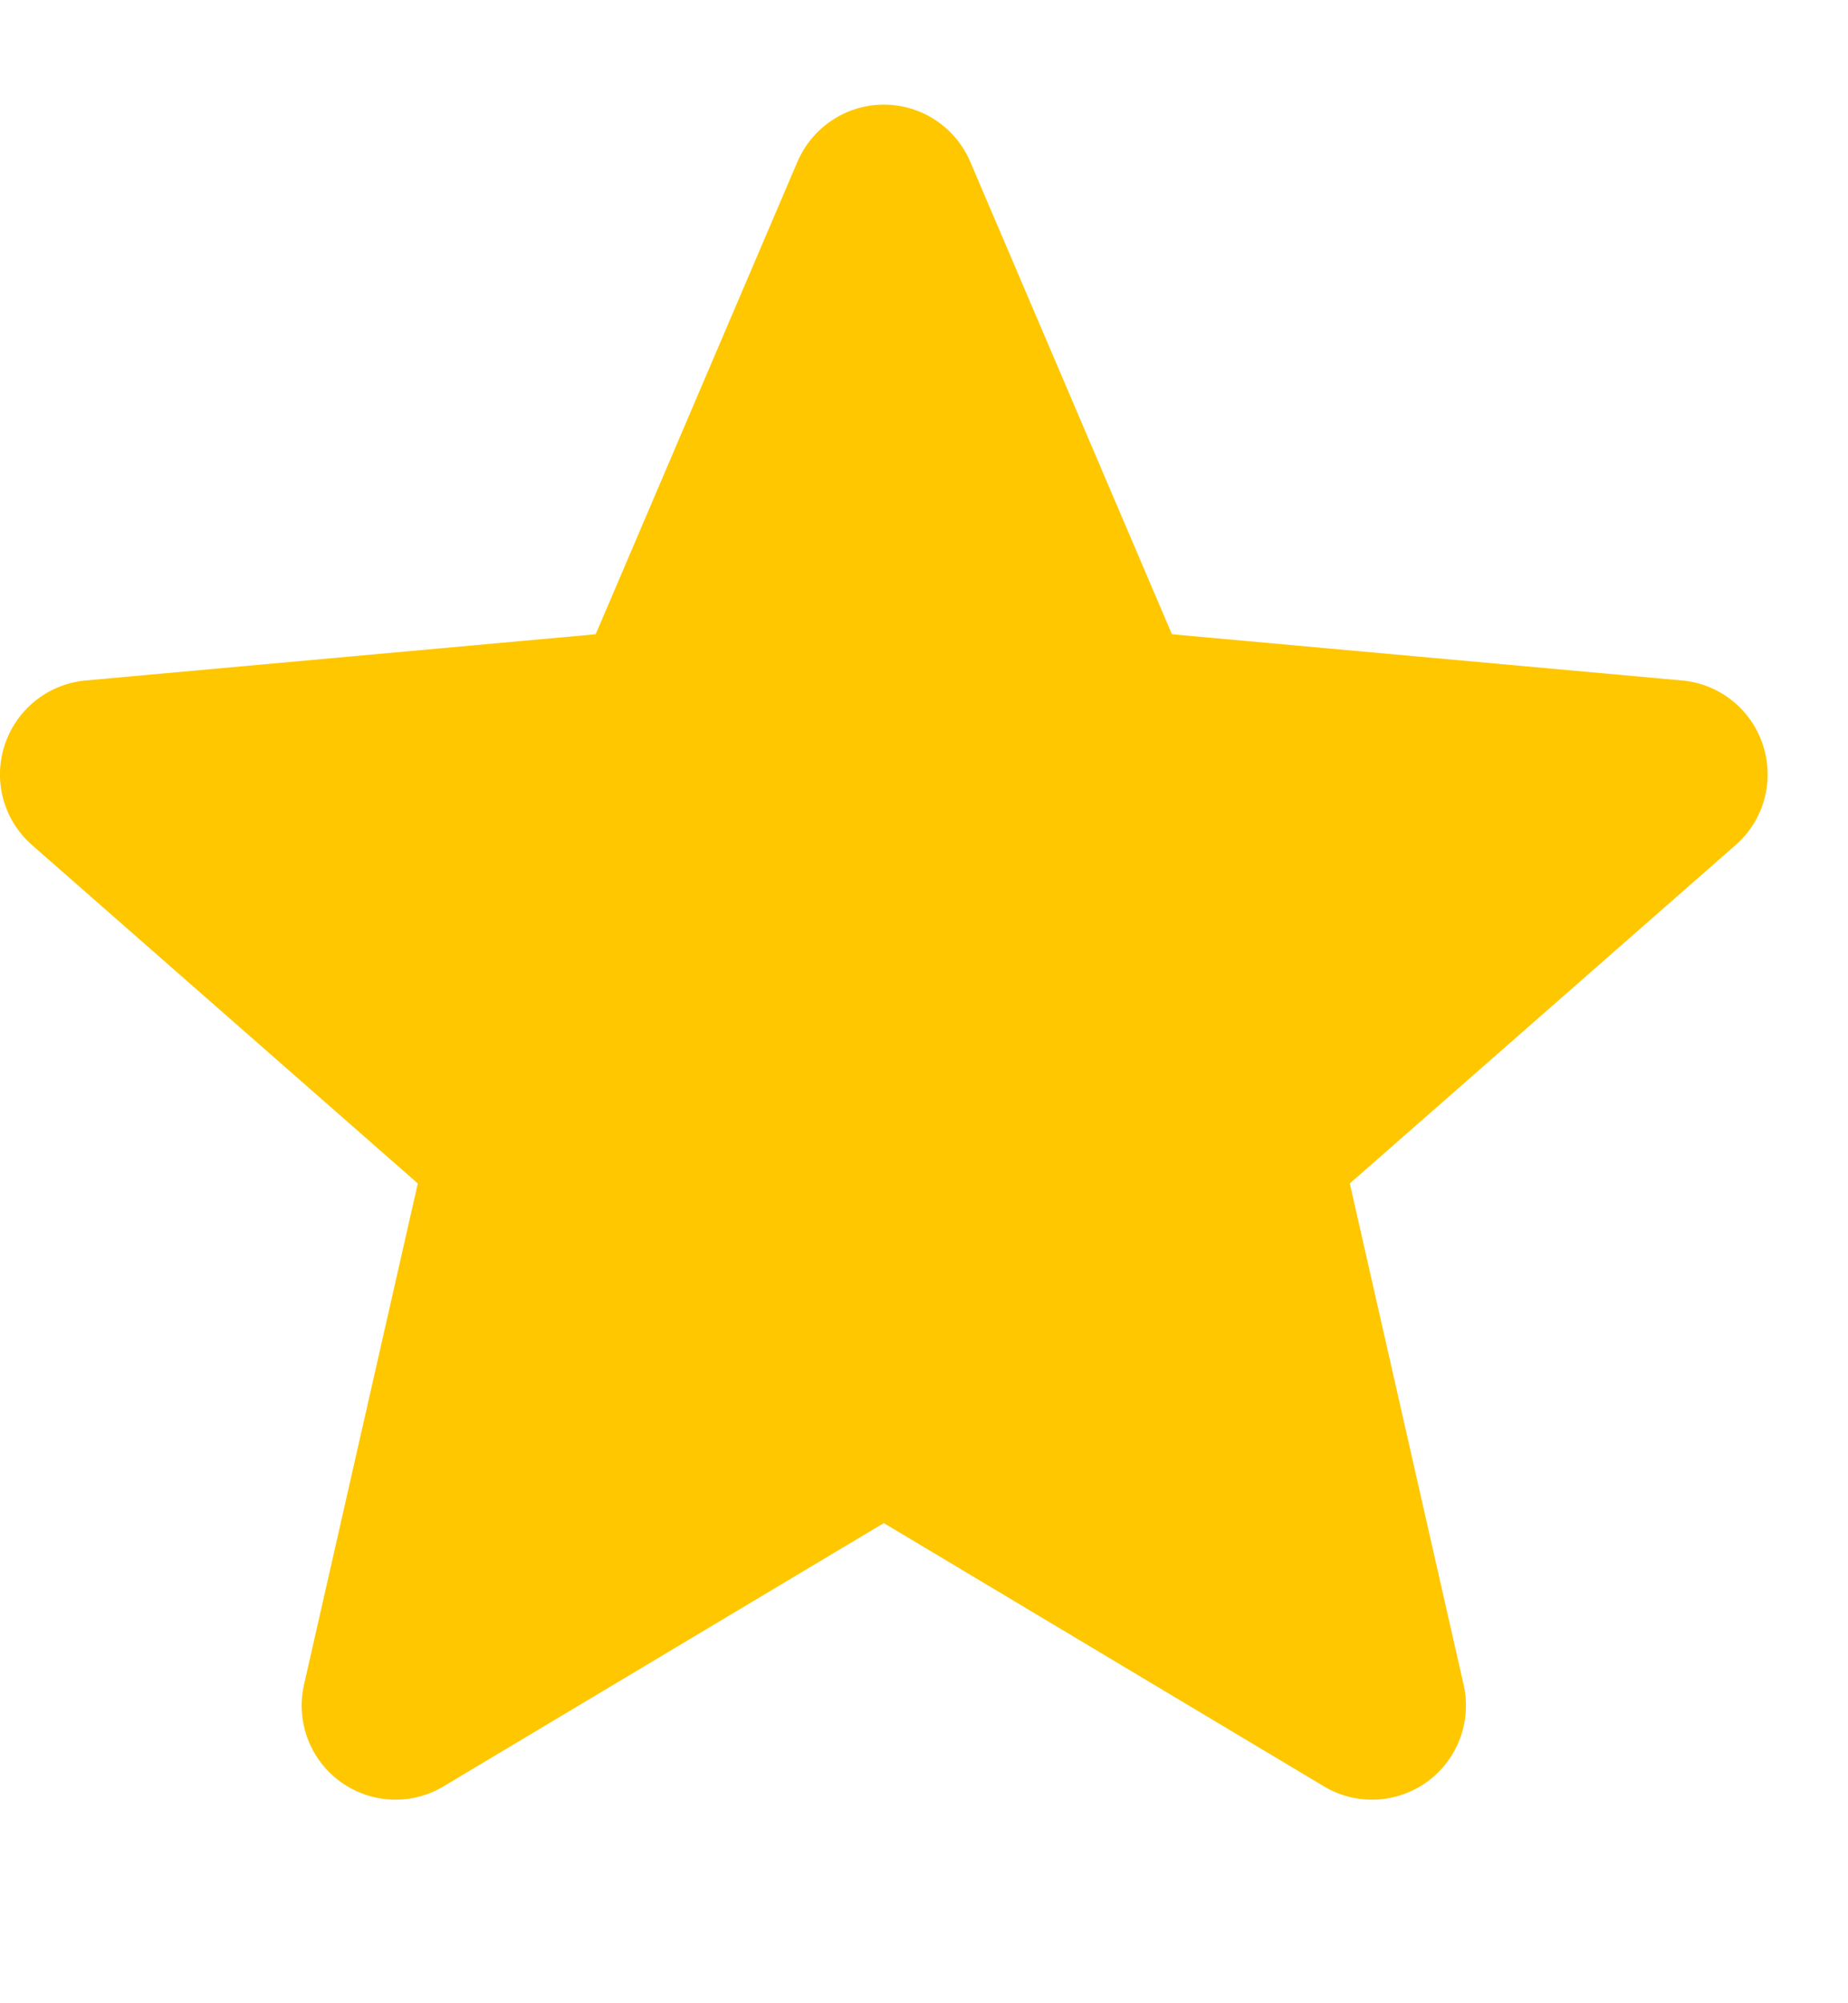 <svg width="12" height="13" viewBox="0 0 12 13" fill="none" xmlns="http://www.w3.org/2000/svg">
<g id="star.svg" clip-path="url(#clip0_148_1086)">
<path id="Vector" d="M11.448 4.836C11.373 4.604 11.167 4.438 10.923 4.416L7.61 4.116L6.3 1.049C6.204 0.825 5.984 0.679 5.739 0.679C5.495 0.679 5.275 0.825 5.178 1.05L3.868 4.116L0.555 4.416C0.311 4.439 0.106 4.604 0.03 4.836C-0.046 5.068 0.024 5.323 0.208 5.484L2.713 7.68L1.974 10.933C1.92 11.172 2.013 11.419 2.211 11.563C2.318 11.64 2.443 11.679 2.569 11.679C2.677 11.679 2.785 11.65 2.881 11.592L5.739 9.884L8.596 11.592C8.805 11.718 9.069 11.706 9.267 11.563C9.465 11.419 9.558 11.172 9.504 10.933L8.765 7.68L11.27 5.484C11.454 5.323 11.524 5.069 11.448 4.836Z" fill="#FFC700"/>
</g>
<defs>
<clipPath id="clip0_148_1086">
<rect width="12" height="12" fill="white" transform="translate(0 0.25)"/>
</clipPath>
</defs>
</svg>
